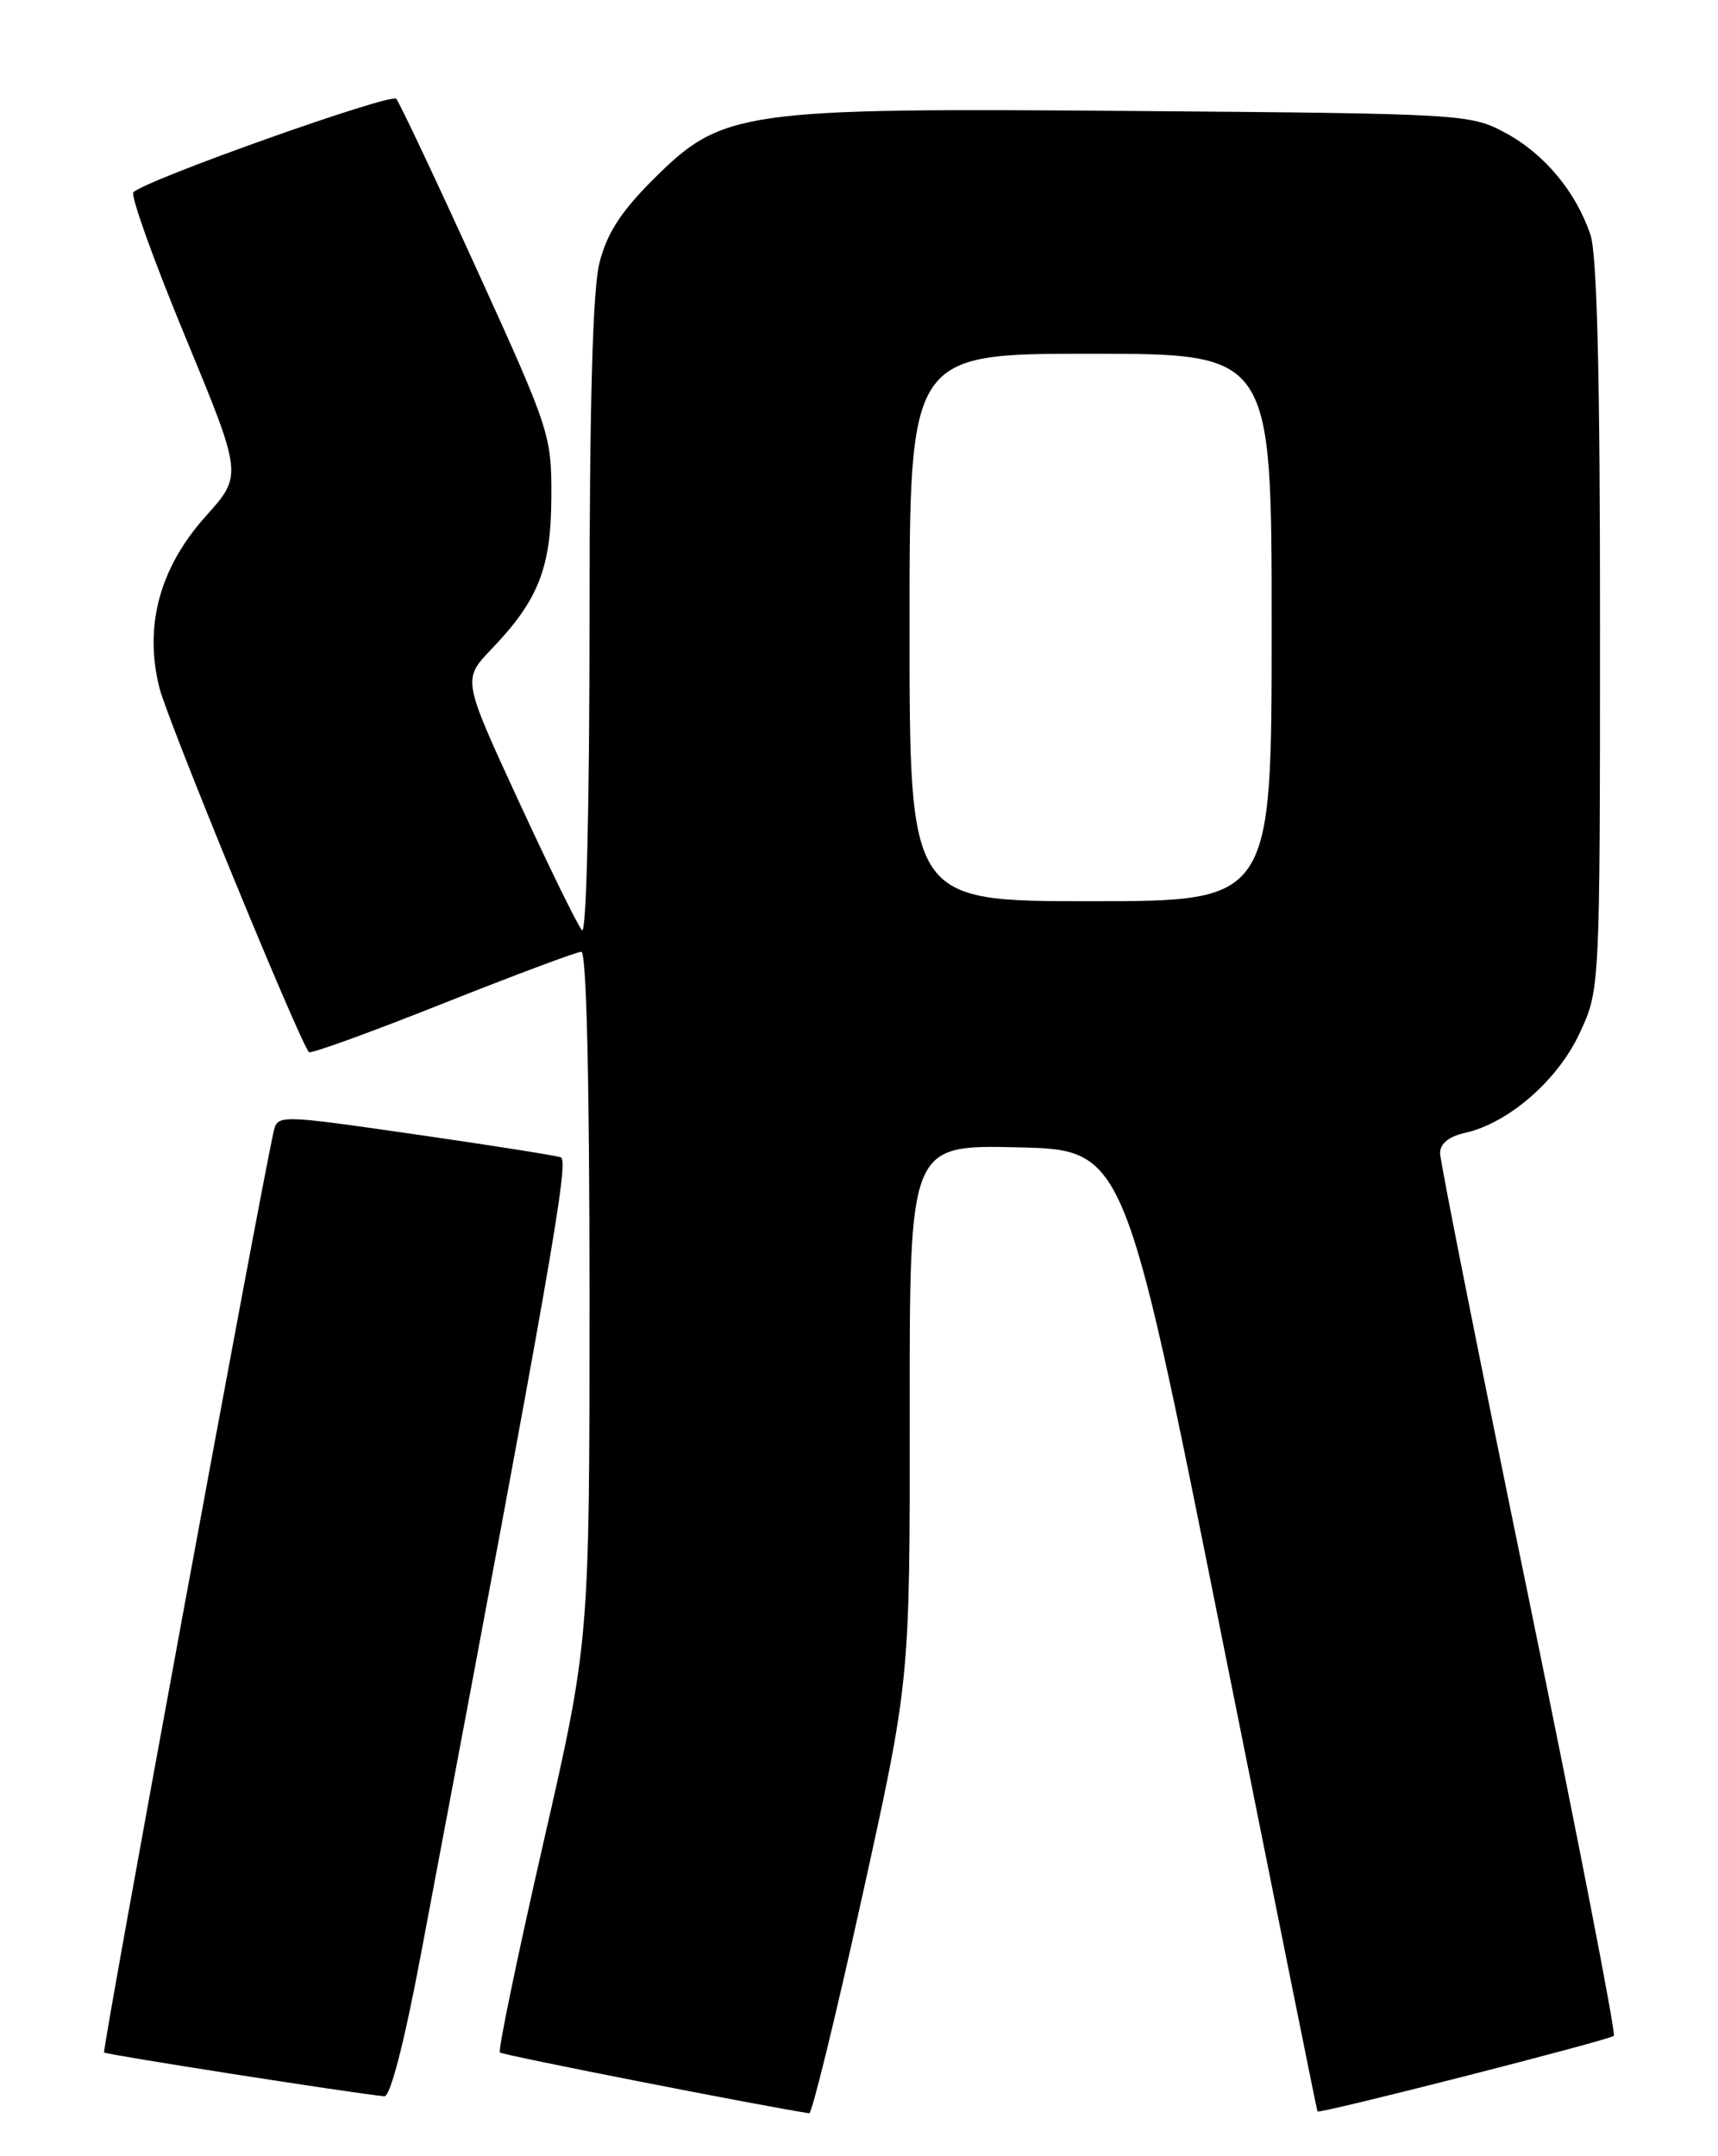 <?xml version="1.0" encoding="UTF-8" standalone="no"?>
<!DOCTYPE svg PUBLIC "-//W3C//DTD SVG 1.1//EN" "http://www.w3.org/Graphics/SVG/1.1/DTD/svg11.dtd" >
<svg xmlns="http://www.w3.org/2000/svg" xmlns:xlink="http://www.w3.org/1999/xlink" version="1.1" viewBox="0 0 204 256">
 <g >
 <path fill="currentColor"
d=" M 102.36 225.25 C 108.05 199.50 108.05 199.50 108.02 167.72 C 108.00 135.94 108.00 135.94 120.75 136.22 C 133.50 136.50 133.50 136.50 144.91 193.50 C 151.19 224.85 156.37 250.59 156.44 250.69 C 156.63 251.02 191.11 242.22 191.63 241.71 C 191.89 241.44 187.36 218.15 181.56 189.94 C 175.75 161.74 171.00 137.88 171.00 136.91 C 171.00 135.78 172.05 134.93 173.94 134.51 C 179.08 133.38 184.96 128.28 187.56 122.69 C 189.98 117.50 189.98 117.50 189.99 74.40 C 190.00 44.81 189.64 30.23 188.86 27.90 C 187.14 22.76 183.36 18.23 178.69 15.74 C 174.59 13.55 173.70 13.49 135.00 13.18 C 87.69 12.80 85.80 13.07 77.44 21.43 C 73.71 25.16 72.05 27.76 71.18 31.20 C 70.38 34.39 70.00 47.93 70.00 73.64 C 70.00 95.72 69.63 111.01 69.11 110.45 C 68.62 109.93 65.23 103.01 61.57 95.08 C 54.92 80.67 54.92 80.67 58.35 77.08 C 63.94 71.25 65.44 67.43 65.47 59.00 C 65.50 51.67 65.30 51.06 56.62 32.00 C 51.73 21.27 47.43 12.16 47.05 11.73 C 46.41 11.02 17.26 21.37 15.84 22.83 C 15.48 23.20 18.24 30.91 21.99 39.96 C 28.80 56.42 28.80 56.42 24.47 61.25 C 18.96 67.37 17.08 74.30 18.93 81.67 C 19.91 85.55 35.41 123.33 36.68 124.92 C 36.86 125.16 44.00 122.57 52.54 119.17 C 61.08 115.78 68.50 113.00 69.03 113.00 C 69.64 113.00 70.00 128.30 70.00 153.94 C 70.00 194.88 70.00 194.88 64.46 219.07 C 61.42 232.38 59.12 243.45 59.36 243.69 C 59.67 244.00 90.04 249.97 96.09 250.91 C 96.41 250.96 99.24 239.41 102.36 225.25 Z  M 49.94 232.25 C 65.47 149.96 67.60 137.79 66.59 137.41 C 65.99 137.19 58.18 135.96 49.23 134.67 C 32.95 132.33 32.95 132.33 32.48 134.42 C 30.86 141.59 12.10 243.44 12.36 243.69 C 12.62 243.95 41.90 248.53 45.64 248.89 C 46.34 248.96 48.00 242.54 49.94 232.25 Z  M 108.00 74.50 C 108.00 42.00 108.00 42.00 129.50 42.00 C 151.00 42.00 151.00 42.00 151.00 74.50 C 151.00 107.00 151.00 107.00 129.50 107.00 C 108.00 107.00 108.00 107.00 108.00 74.50 Z "/>
</g>
</svg>